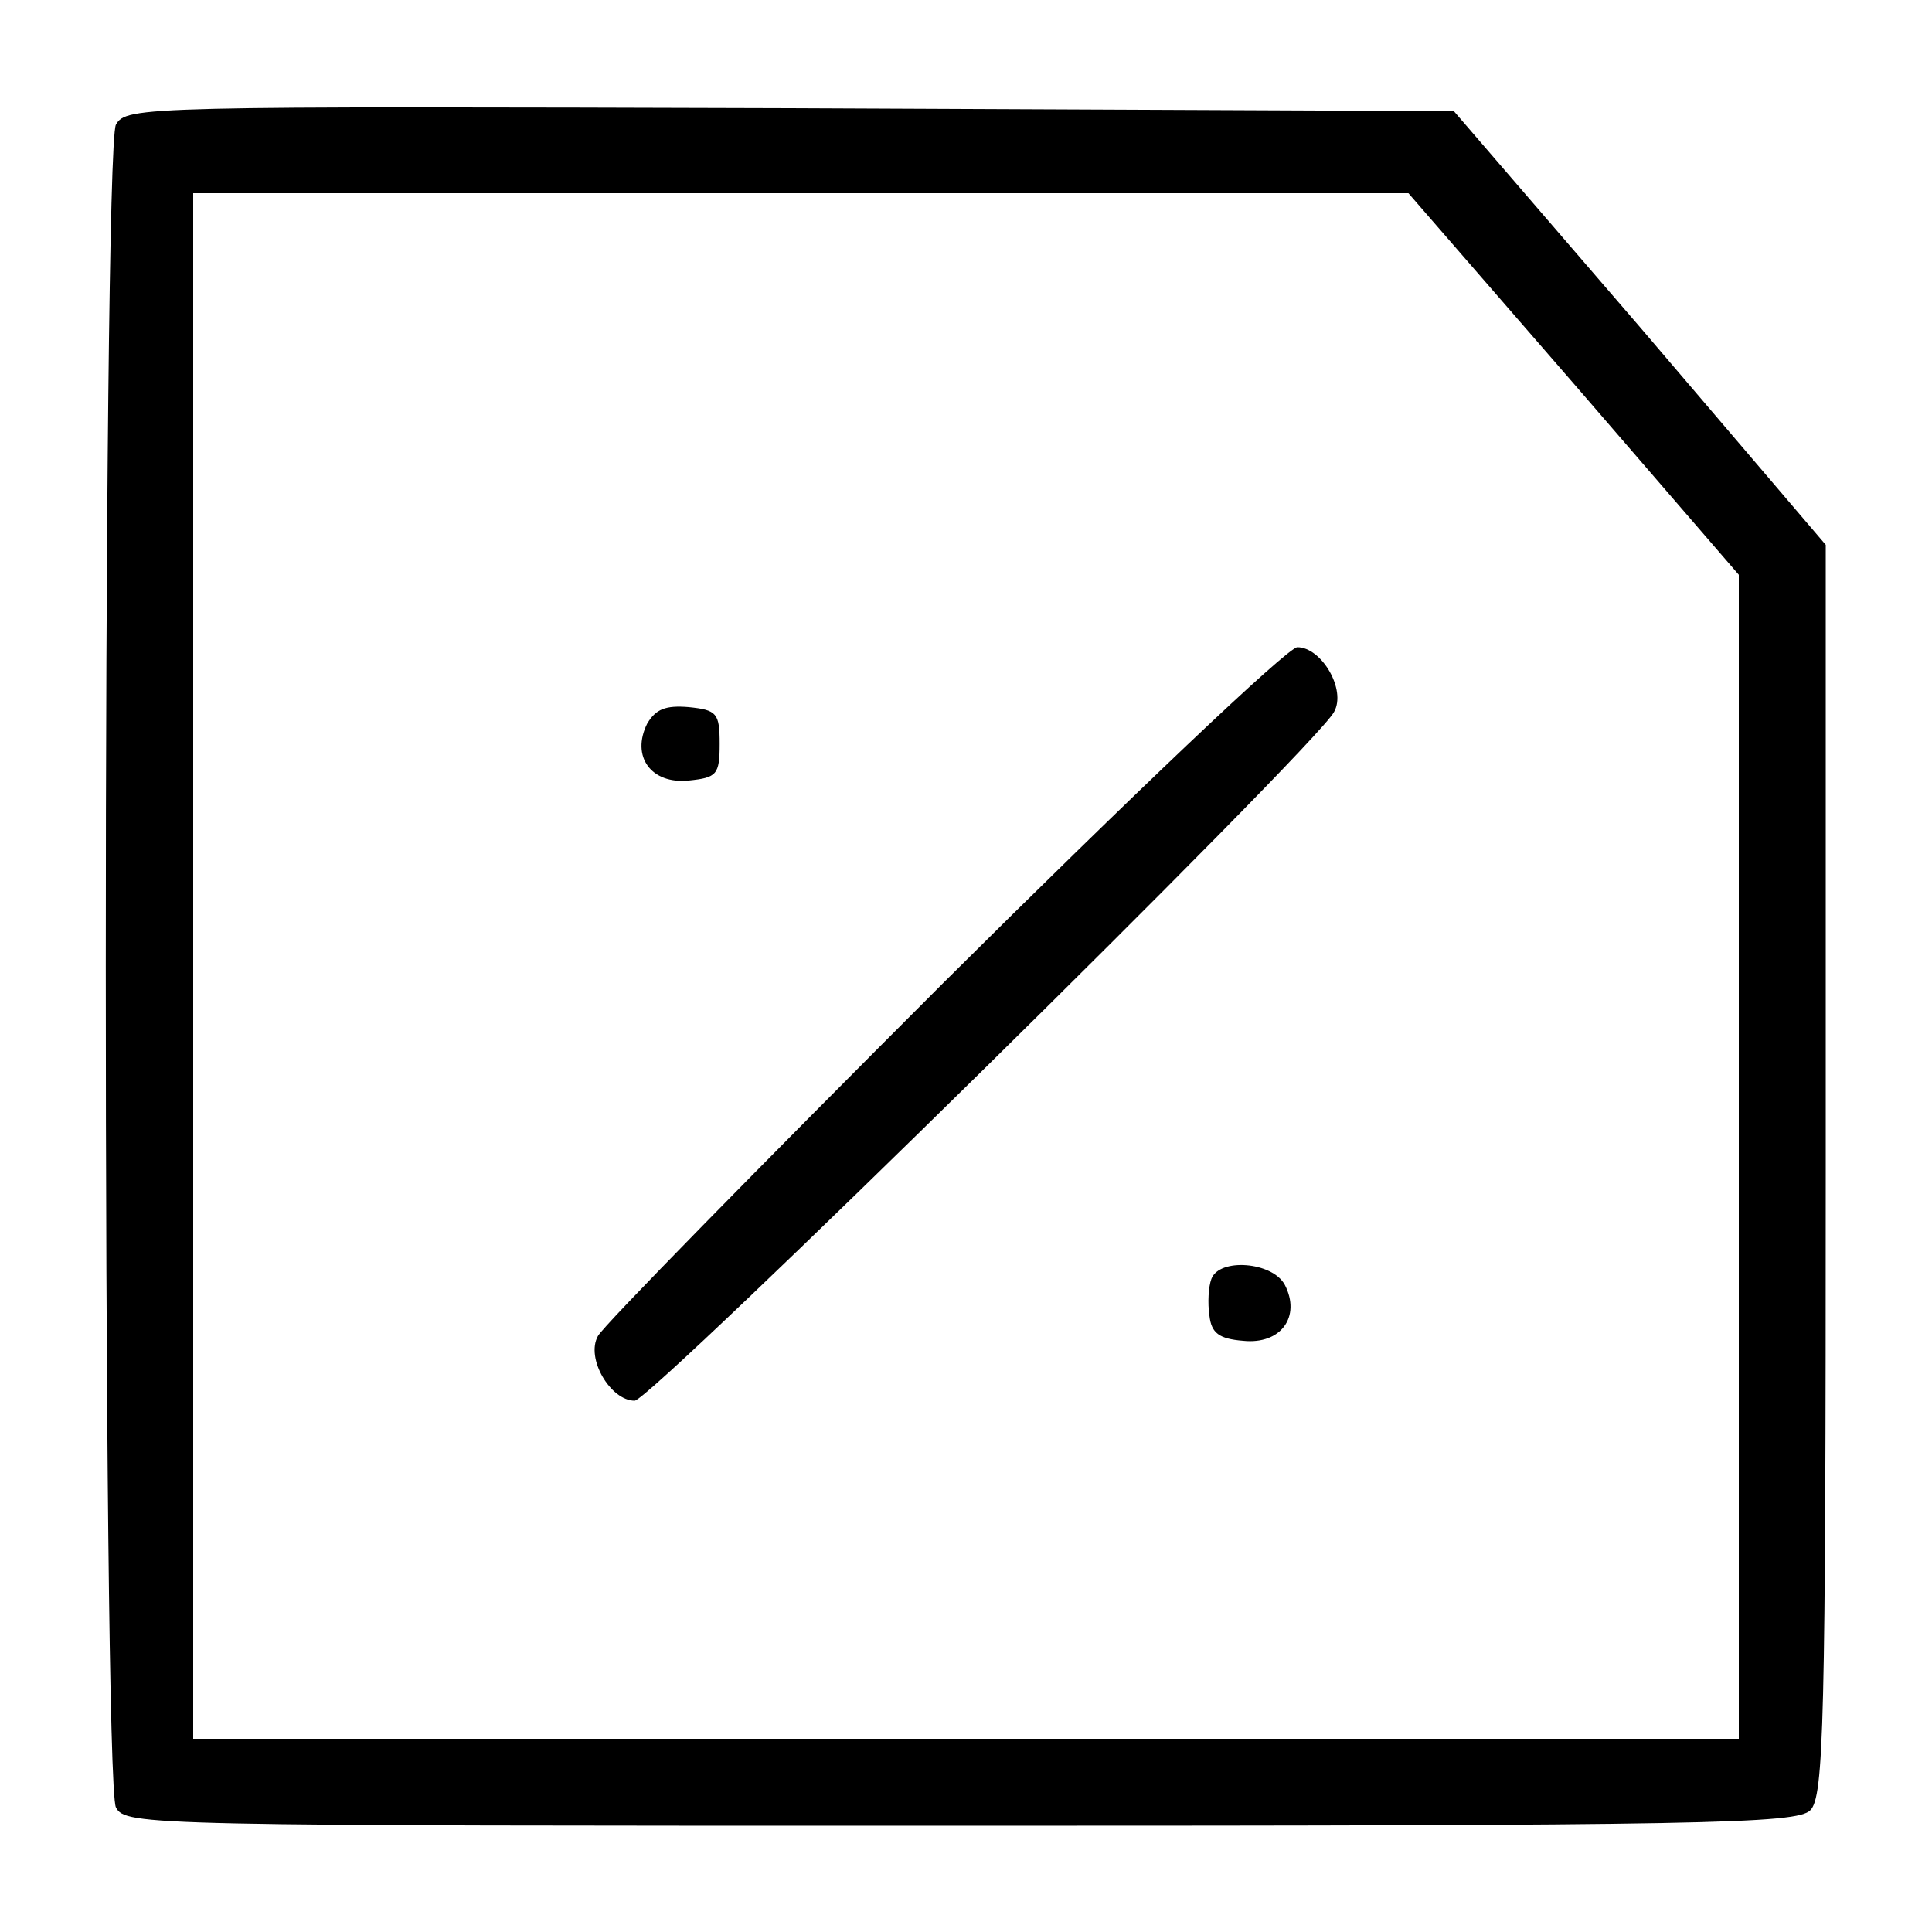 <?xml version="1.0" standalone="no"?>
<!DOCTYPE svg PUBLIC "-//W3C//DTD SVG 20010904//EN"
 "http://www.w3.org/TR/2001/REC-SVG-20010904/DTD/svg10.dtd">
<svg version="1.0" xmlns="http://www.w3.org/2000/svg"
 width="200pt" height="200pt" viewBox="0 0 200 200"
 preserveAspectRatio="xMidYMid meet">
<g transform="translate(0,200) scale(0.1,-0.1)"
fill="#000000" stroke="none">
<path d="M120 1871 c-14 -27 -14 -1715 0 -1742 10 -19 31 -19 875 -19 772 0
865 2 879 16 14 14 16 88 16 663 l0 647 -192 225 -193 224 -687 3 c-671 2
-687 2 -698 -17z m1509 -268 l171 -198 0 -602 0 -603 -800 0 -800 0 0 800 0
800 629 0 629 0 171 -197z"/>
<path d="M977 983 c-192 -192 -353 -356 -358 -366 -13 -23 13 -67 38 -67 17 0
705 677 724 713 13 23 -13 67 -38 67 -10 0 -174 -156 -366 -347z"/>
<path d="M670 1251 c-17 -34 4 -63 43 -59 29 3 32 6 32 38 0 32 -3 35 -32 38
-24 2 -34 -2 -43 -17z"/>
<path d="M1254 676 c-3 -8 -4 -25 -2 -38 2 -18 10 -24 35 -26 39 -4 60 25 43
58 -13 24 -68 28 -76 6z"/>
</g>
</svg>
